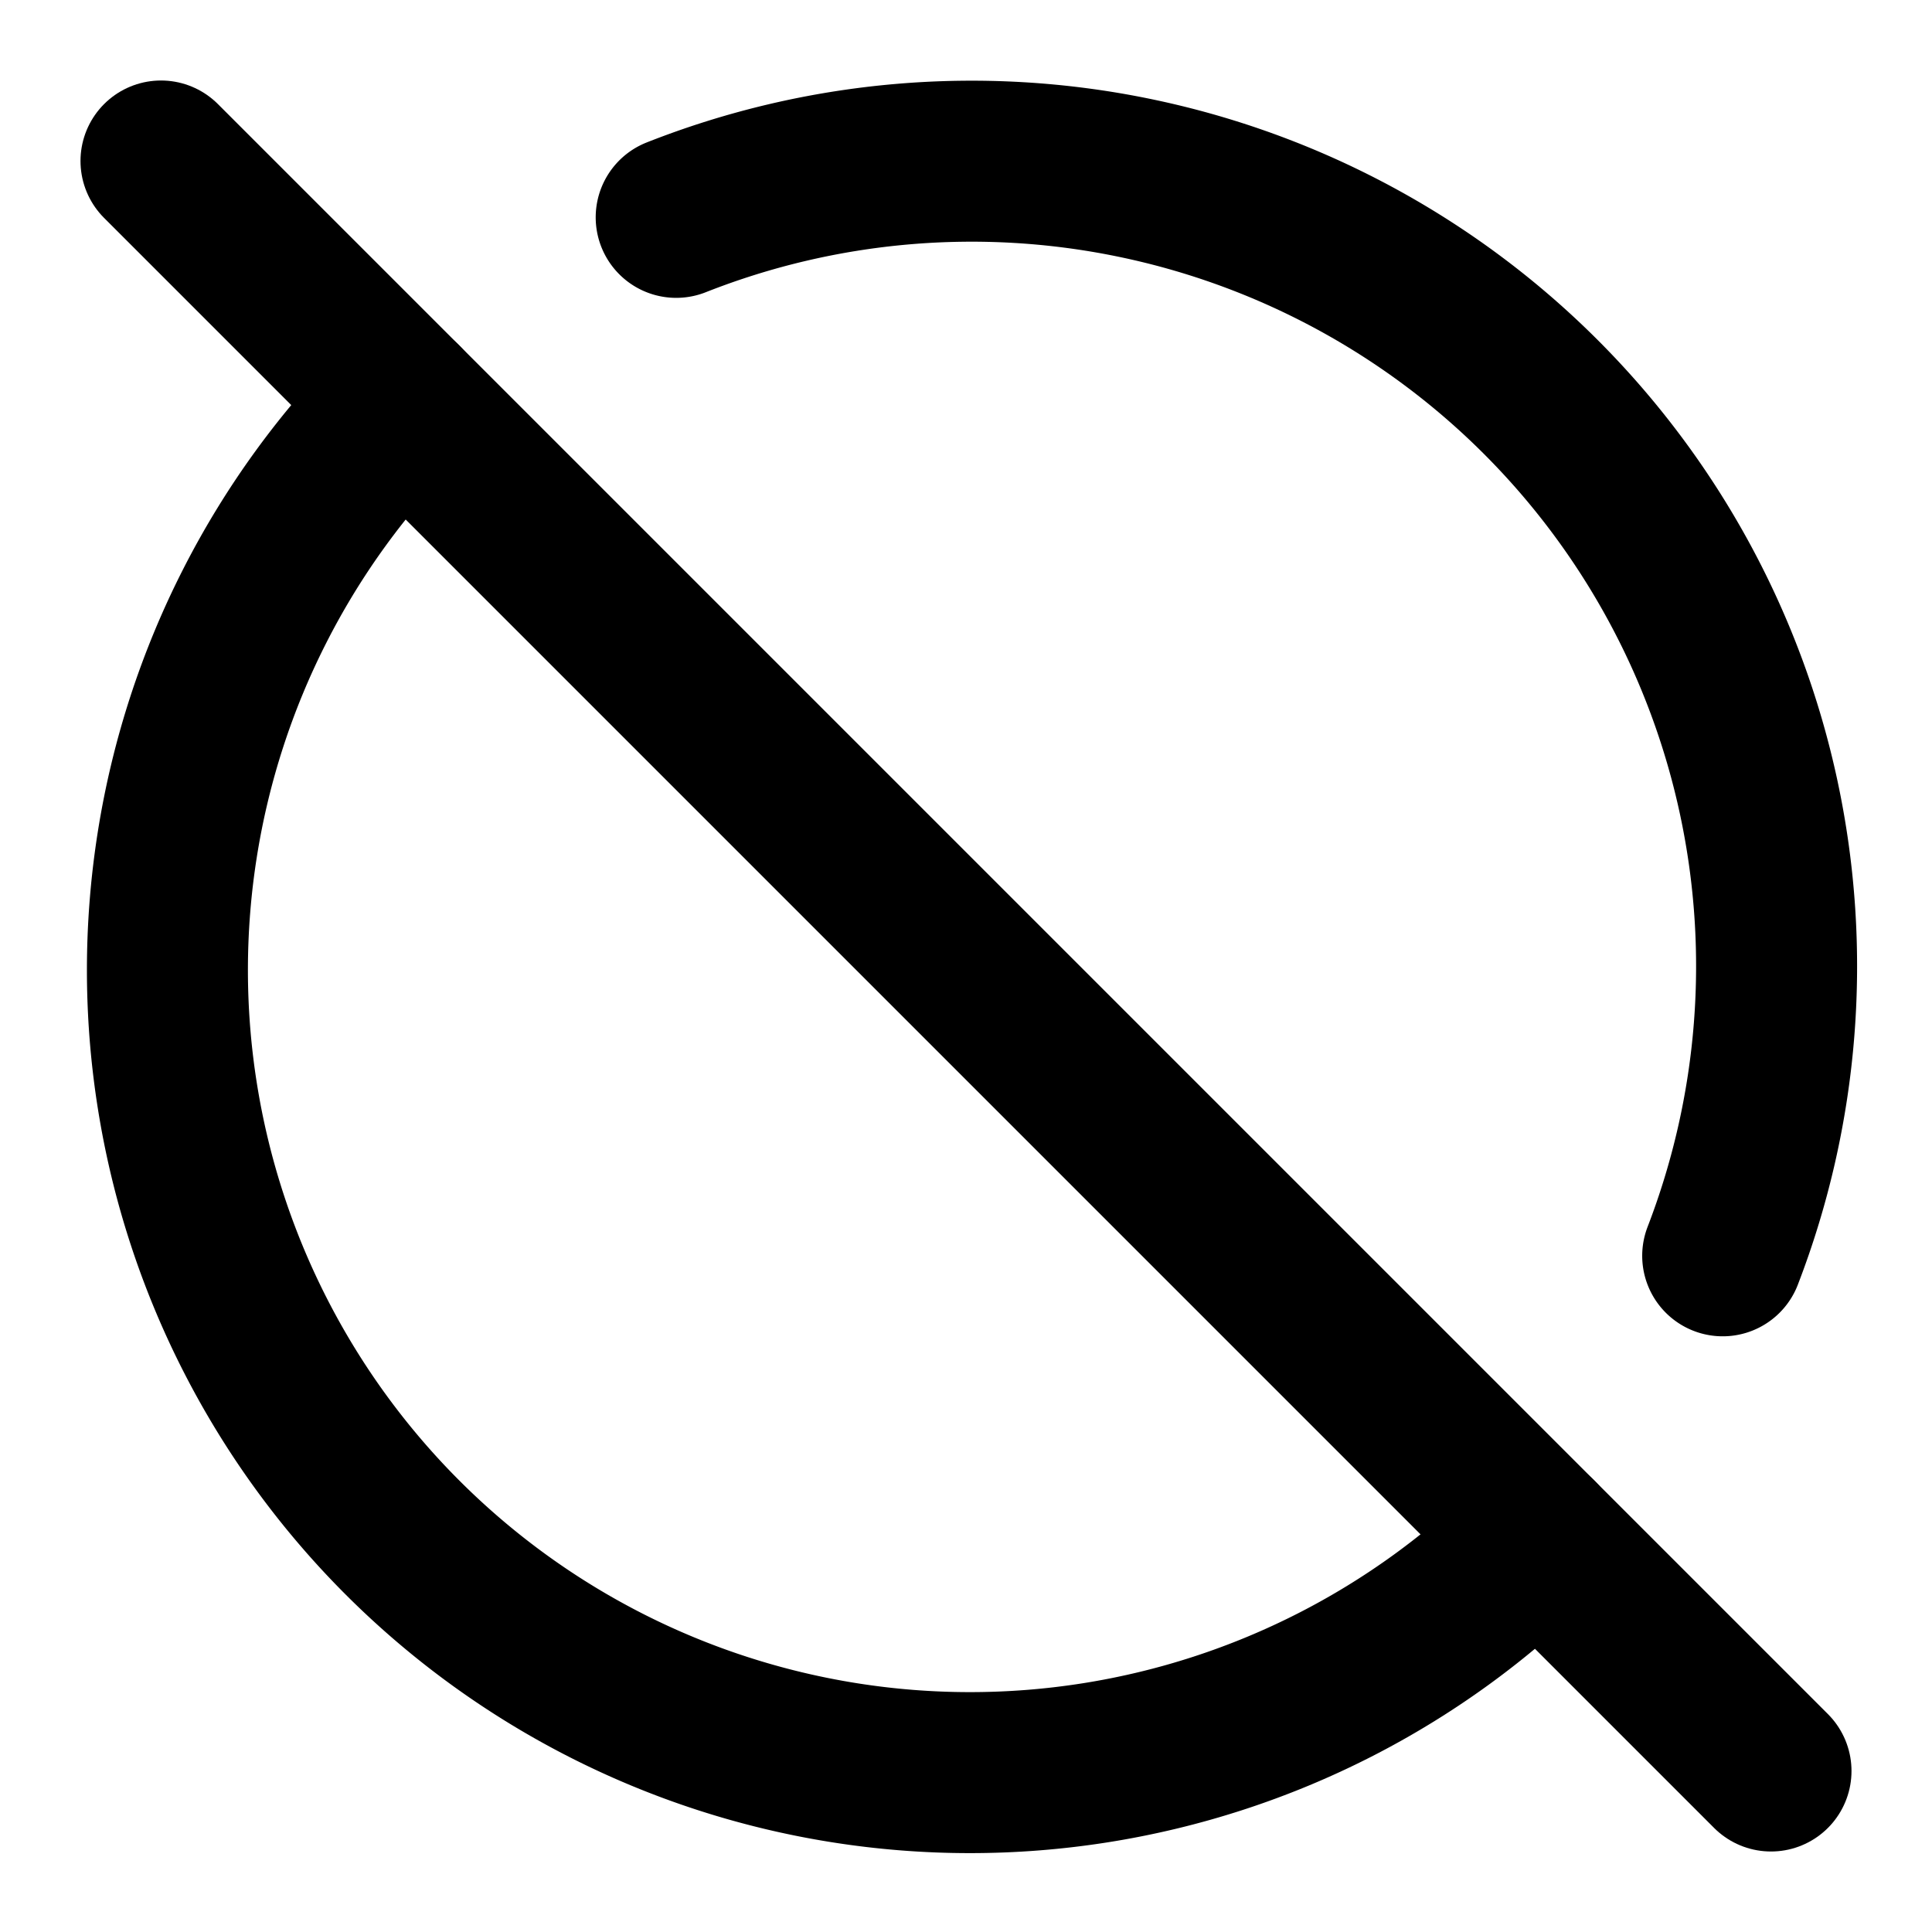 <svg
  xmlns="http://www.w3.org/2000/svg"
  width="24"
  height="24"
  viewBox="0 0 24 24"
  fill="none"
  stroke="currentColor"
  stroke-width="2"
  stroke-linecap="round"
  stroke-linejoin="round"
>
  <path d="m2 2 20 20" />
  <path d="M8.4 2.7a10 10 0 0 1 13 12.9" />
  <path d="M19.1 19.1A9 9 0 1 1 5 5" />
</svg>
